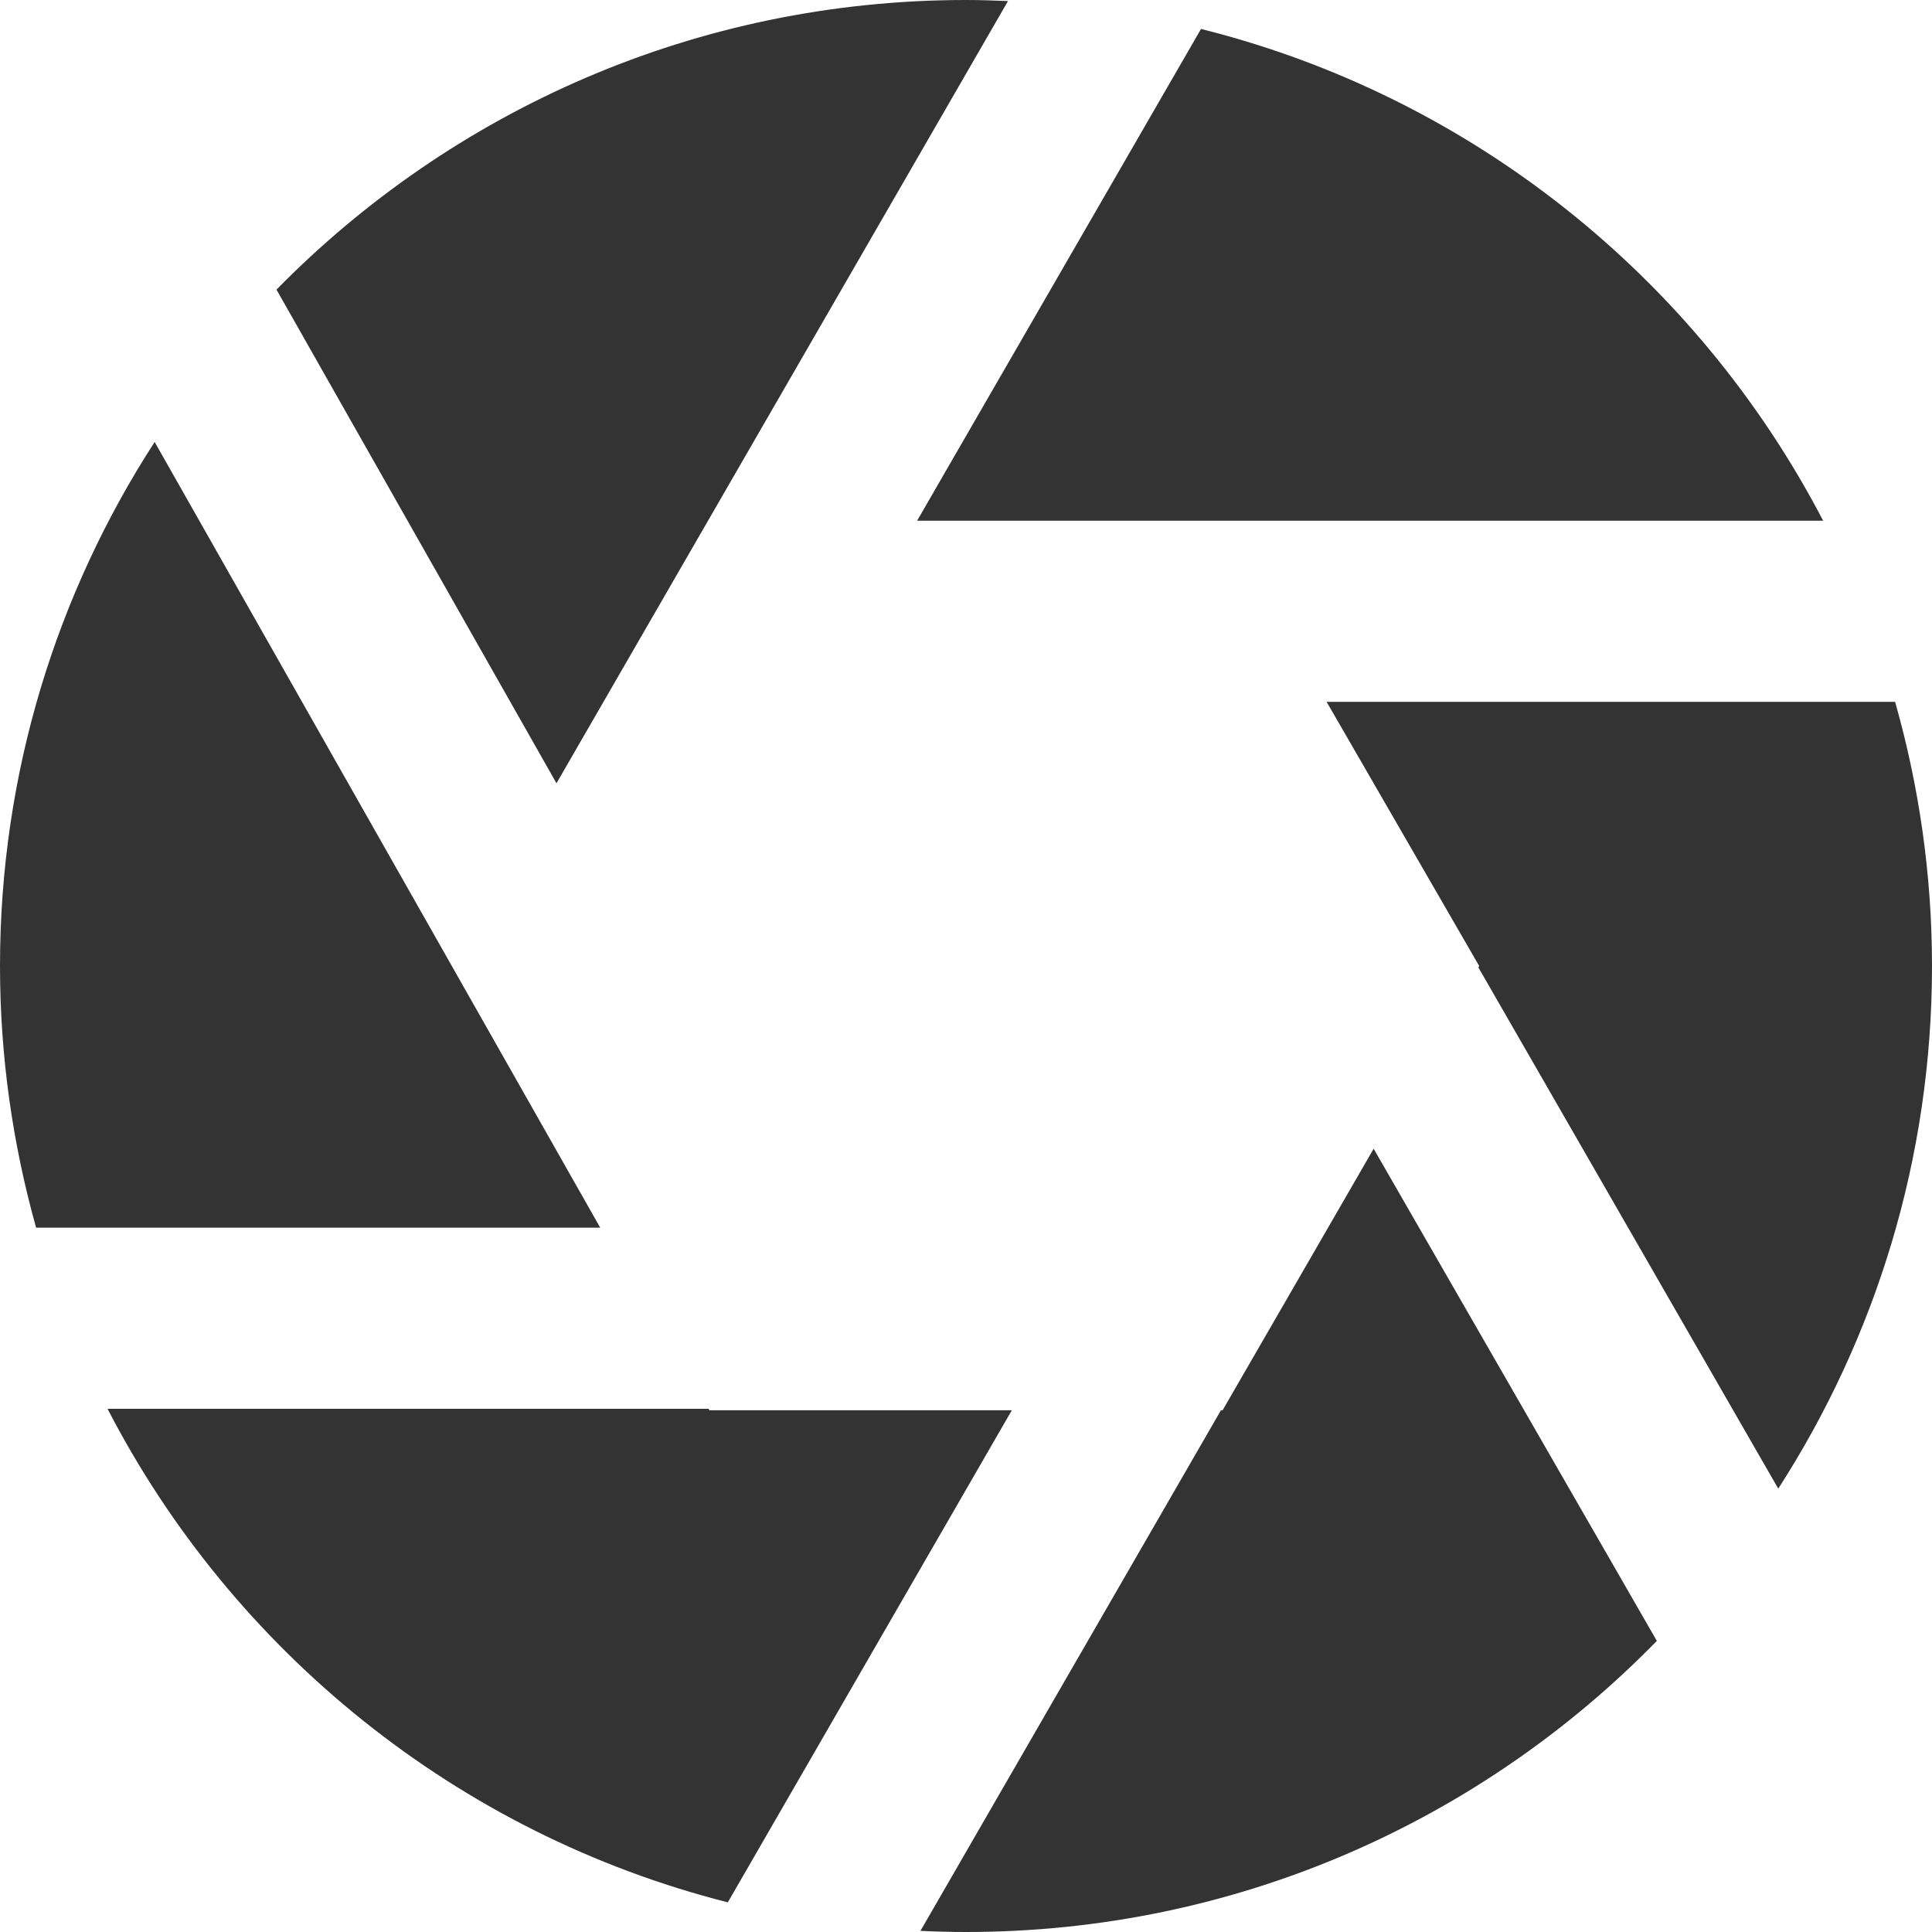 <?xml version="1.0" encoding="iso-8859-1"?>
<!-- Generator: Adobe Illustrator 14.0.0, SVG Export Plug-In . SVG Version: 6.00 Build 43363)  -->
<!DOCTYPE svg PUBLIC "-//W3C//DTD SVG 1.1//EN" "http://www.w3.org/Graphics/SVG/1.1/DTD/svg11.dtd">
<svg version="1.1" id="icon-m-camera-shutter-layer"
	 xmlns="http://www.w3.org/2000/svg" xmlns:xlink="http://www.w3.org/1999/xlink" x="0px" y="0px" width="64px" height="64px"
	 viewBox="0 0 64 64" style="enable-background:new 0 0 64 64;" xml:space="preserve">
<g id="icon-m-camera-shutter">
	<rect style="fill:none;" width="64" height="64"/>
	<path style="fill:#333333;" d="M49,32l-0.027,0.047l9.934,17.266C62.125,44.32,64,38.381,64,32c0-3.035-0.432-5.967-1.222-8.75
		H43.946L49,32z"/>
	<path style="fill:#333333;" d="M30.38,17.25h30.014C56.221,9.23,48.756,3.201,39.785,0.959L30.38,17.25z"/>
	<path style="fill:#333333;" d="M18.434,25.947L33.391,0.035C32.929,0.016,32.467,0,32,0C23.053,0,14.967,3.676,9.159,9.594
		L18.434,25.947z"/>
	<path style="fill:#333333;" d="M5.123,14.641C1.887,19.643,0,25.6,0,32c0,3.006,0.424,5.91,1.196,8.668h18.687L5.123,14.641z"/>
	<path style="fill:#333333;" d="M45.504,38.053L40.5,46.717h-0.055l-9.954,17.246C30.991,63.986,31.494,64,32,64
		c8.971,0,17.074-3.695,22.885-9.643L45.504,38.053z"/>
	<path style="fill:#333333;" d="M33.518,46.717H23.5l-0.029-0.049H3.562c4.15,8.029,11.593,14.078,20.548,16.35L33.518,46.717z"/>
</g>
</svg>
